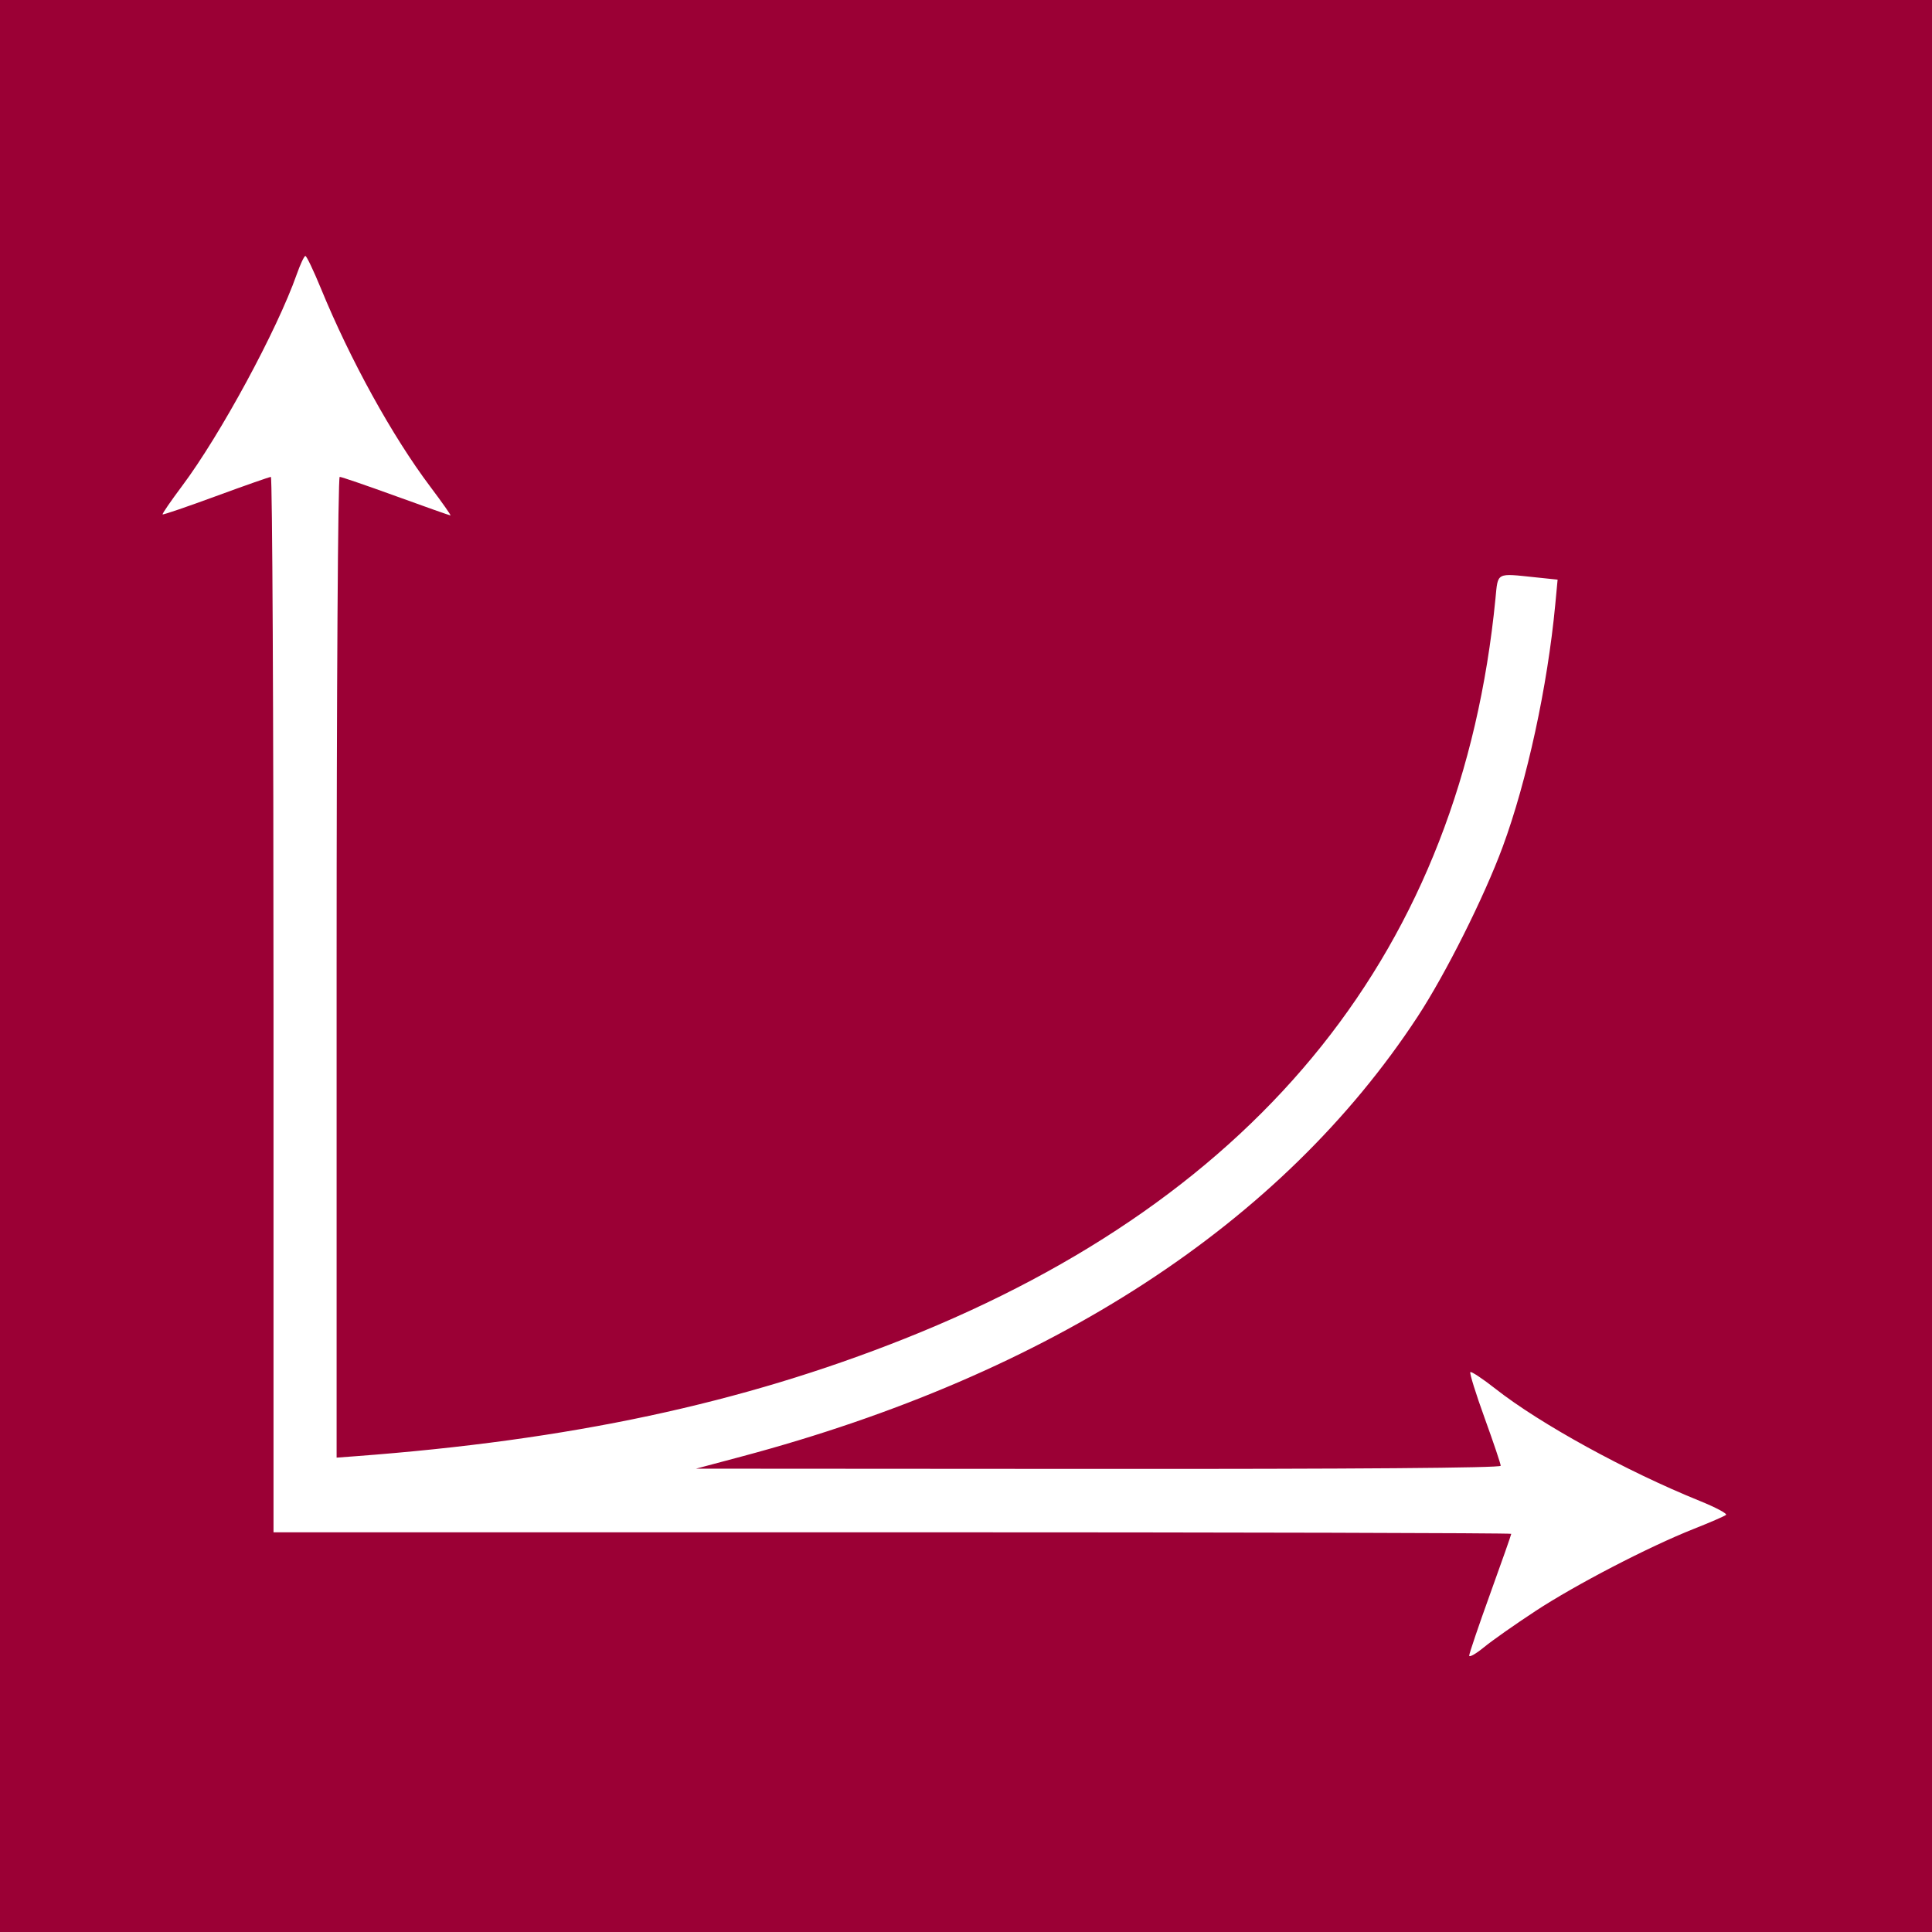 <?xml version="1.0" encoding="UTF-8" standalone="no"?>
<!-- Created with Inkscape (http://www.inkscape.org/) -->

<svg
   xmlns:dc="http://purl.org/dc/elements/1.1/"
   xmlns:cc="http://creativecommons.org/ns#"
   xmlns:rdf="http://www.w3.org/1999/02/22-rdf-syntax-ns#"
   xmlns:svg="http://www.w3.org/2000/svg"
   xmlns="http://www.w3.org/2000/svg"
   xmlns:sodipodi="http://sodipodi.sourceforge.net/DTD/sodipodi-0.dtd"
   xmlns:inkscape="http://www.inkscape.org/namespaces/inkscape"
   width="150mm"
   height="150mm"
   viewBox="0 0 150 150"
   version="1.1"
   id="svg8"
   inkscape:version="0.92.1 r15371"
   sodipodi:docname="otherservices.svg"
   inkscape:export-filename="C:\Users\cni\bitmap.png"
   inkscape:export-xdpi="96"
   inkscape:export-ydpi="96">
  <defs
     id="defs2" />
  <sodipodi:namedview
     id="base"
     pagecolor="#ffffff"
     bordercolor="#666666"
     borderopacity="1.0"
     inkscape:pageopacity="0.0"
     inkscape:pageshadow="2"
     inkscape:zoom="1"
     inkscape:cx="105.02614"
     inkscape:cy="223.58615"
     inkscape:document-units="mm"
     inkscape:current-layer="layer1"
     showgrid="false"
     inkscape:window-width="1920"
     inkscape:window-height="1027"
     inkscape:window-x="-8"
     inkscape:window-y="-8"
     inkscape:window-maximized="1" />
  <g
     inkscape:groupmode="layer"
     id="layer2"
     inkscape:label="Background"
     sodipodi:insensitive="true">
    <rect
       style="fill:#ffffff;fill-opacity:1;stroke:none;stroke-width:0.348;stroke-miterlimit:4;stroke-dasharray:none;stroke-opacity:1"
       id="rect4523"
       width="150"
       height="150"
       x="0"
       y="-3.2679014e-007" />
  </g>
  <g
     inkscape:label="Icon"
     inkscape:groupmode="layer"
     id="layer1"
     transform="translate(0,-147)"
     style="display:inline">
    <path
       style="fill:#9b0035;stroke-width:0.272;fill-opacity:1"
       d="m 0,222 v -75 h 75 75 v 75 75 H 75 0 Z m 119.204,50.086 c 3.152,-2.065 8.81,-5.001 12.302,-6.384 1.263,-0.5 2.388,-0.989 2.501,-1.086 0.113,-0.097 -0.806,-0.586 -2.042,-1.086 -5.715,-2.313 -12.379,-5.972 -15.856,-8.704 -1,-0.786 -1.878,-1.368 -1.952,-1.294 -0.074,0.074 0.426,1.681 1.112,3.572 0.685,1.891 1.246,3.555 1.246,3.699 0,0.167 -11.387,0.255 -31.239,0.243 l -31.239,-0.019 3.539,-0.943 c 23.995,-6.397 41.932,-18.065 52.477,-34.136 2.18,-3.322 5.178,-9.305 6.616,-13.203 1.89,-5.123 3.481,-12.456 4.081,-18.81 l 0.182,-1.932 -1.704,-0.178 c -3.103,-0.324 -2.918,-0.422 -3.122,1.659 -2.653,27.083 -18.075,46.396 -45.879,57.454 -12.658,5.034 -25.963,7.879 -42.664,9.125 l -1.429,0.107 v -38.073 c 0,-21.732 0.103,-38.073 0.24,-38.073 0.132,0 2.096,0.674 4.364,1.497 2.269,0.824 4.175,1.497 4.236,1.497 0.061,0 -0.649,-1.011 -1.578,-2.246 -2.94,-3.907 -6.198,-9.814 -8.483,-15.381 -0.569,-1.385 -1.11,-2.518 -1.203,-2.518 -0.093,0 -0.396,0.643 -0.673,1.429 -1.532,4.344 -5.929,12.461 -8.898,16.427 -0.877,1.171 -1.558,2.164 -1.515,2.208 0.044,0.044 1.907,-0.593 4.141,-1.414 2.234,-0.821 4.154,-1.495 4.266,-1.496 0.112,-0.002 0.204,18.434 0.204,40.968 v 40.971 h 48.049 c 26.427,0 48.049,0.054 48.049,0.121 0,0.066 -0.735,2.156 -1.633,4.643 -0.898,2.488 -1.633,4.653 -1.633,4.812 0,0.159 0.521,-0.137 1.157,-0.658 0.636,-0.521 2.428,-1.78 3.982,-2.798 z"
       id="path4496"
       inkscape:connector-curvature="0" />
  </g>
</svg>
